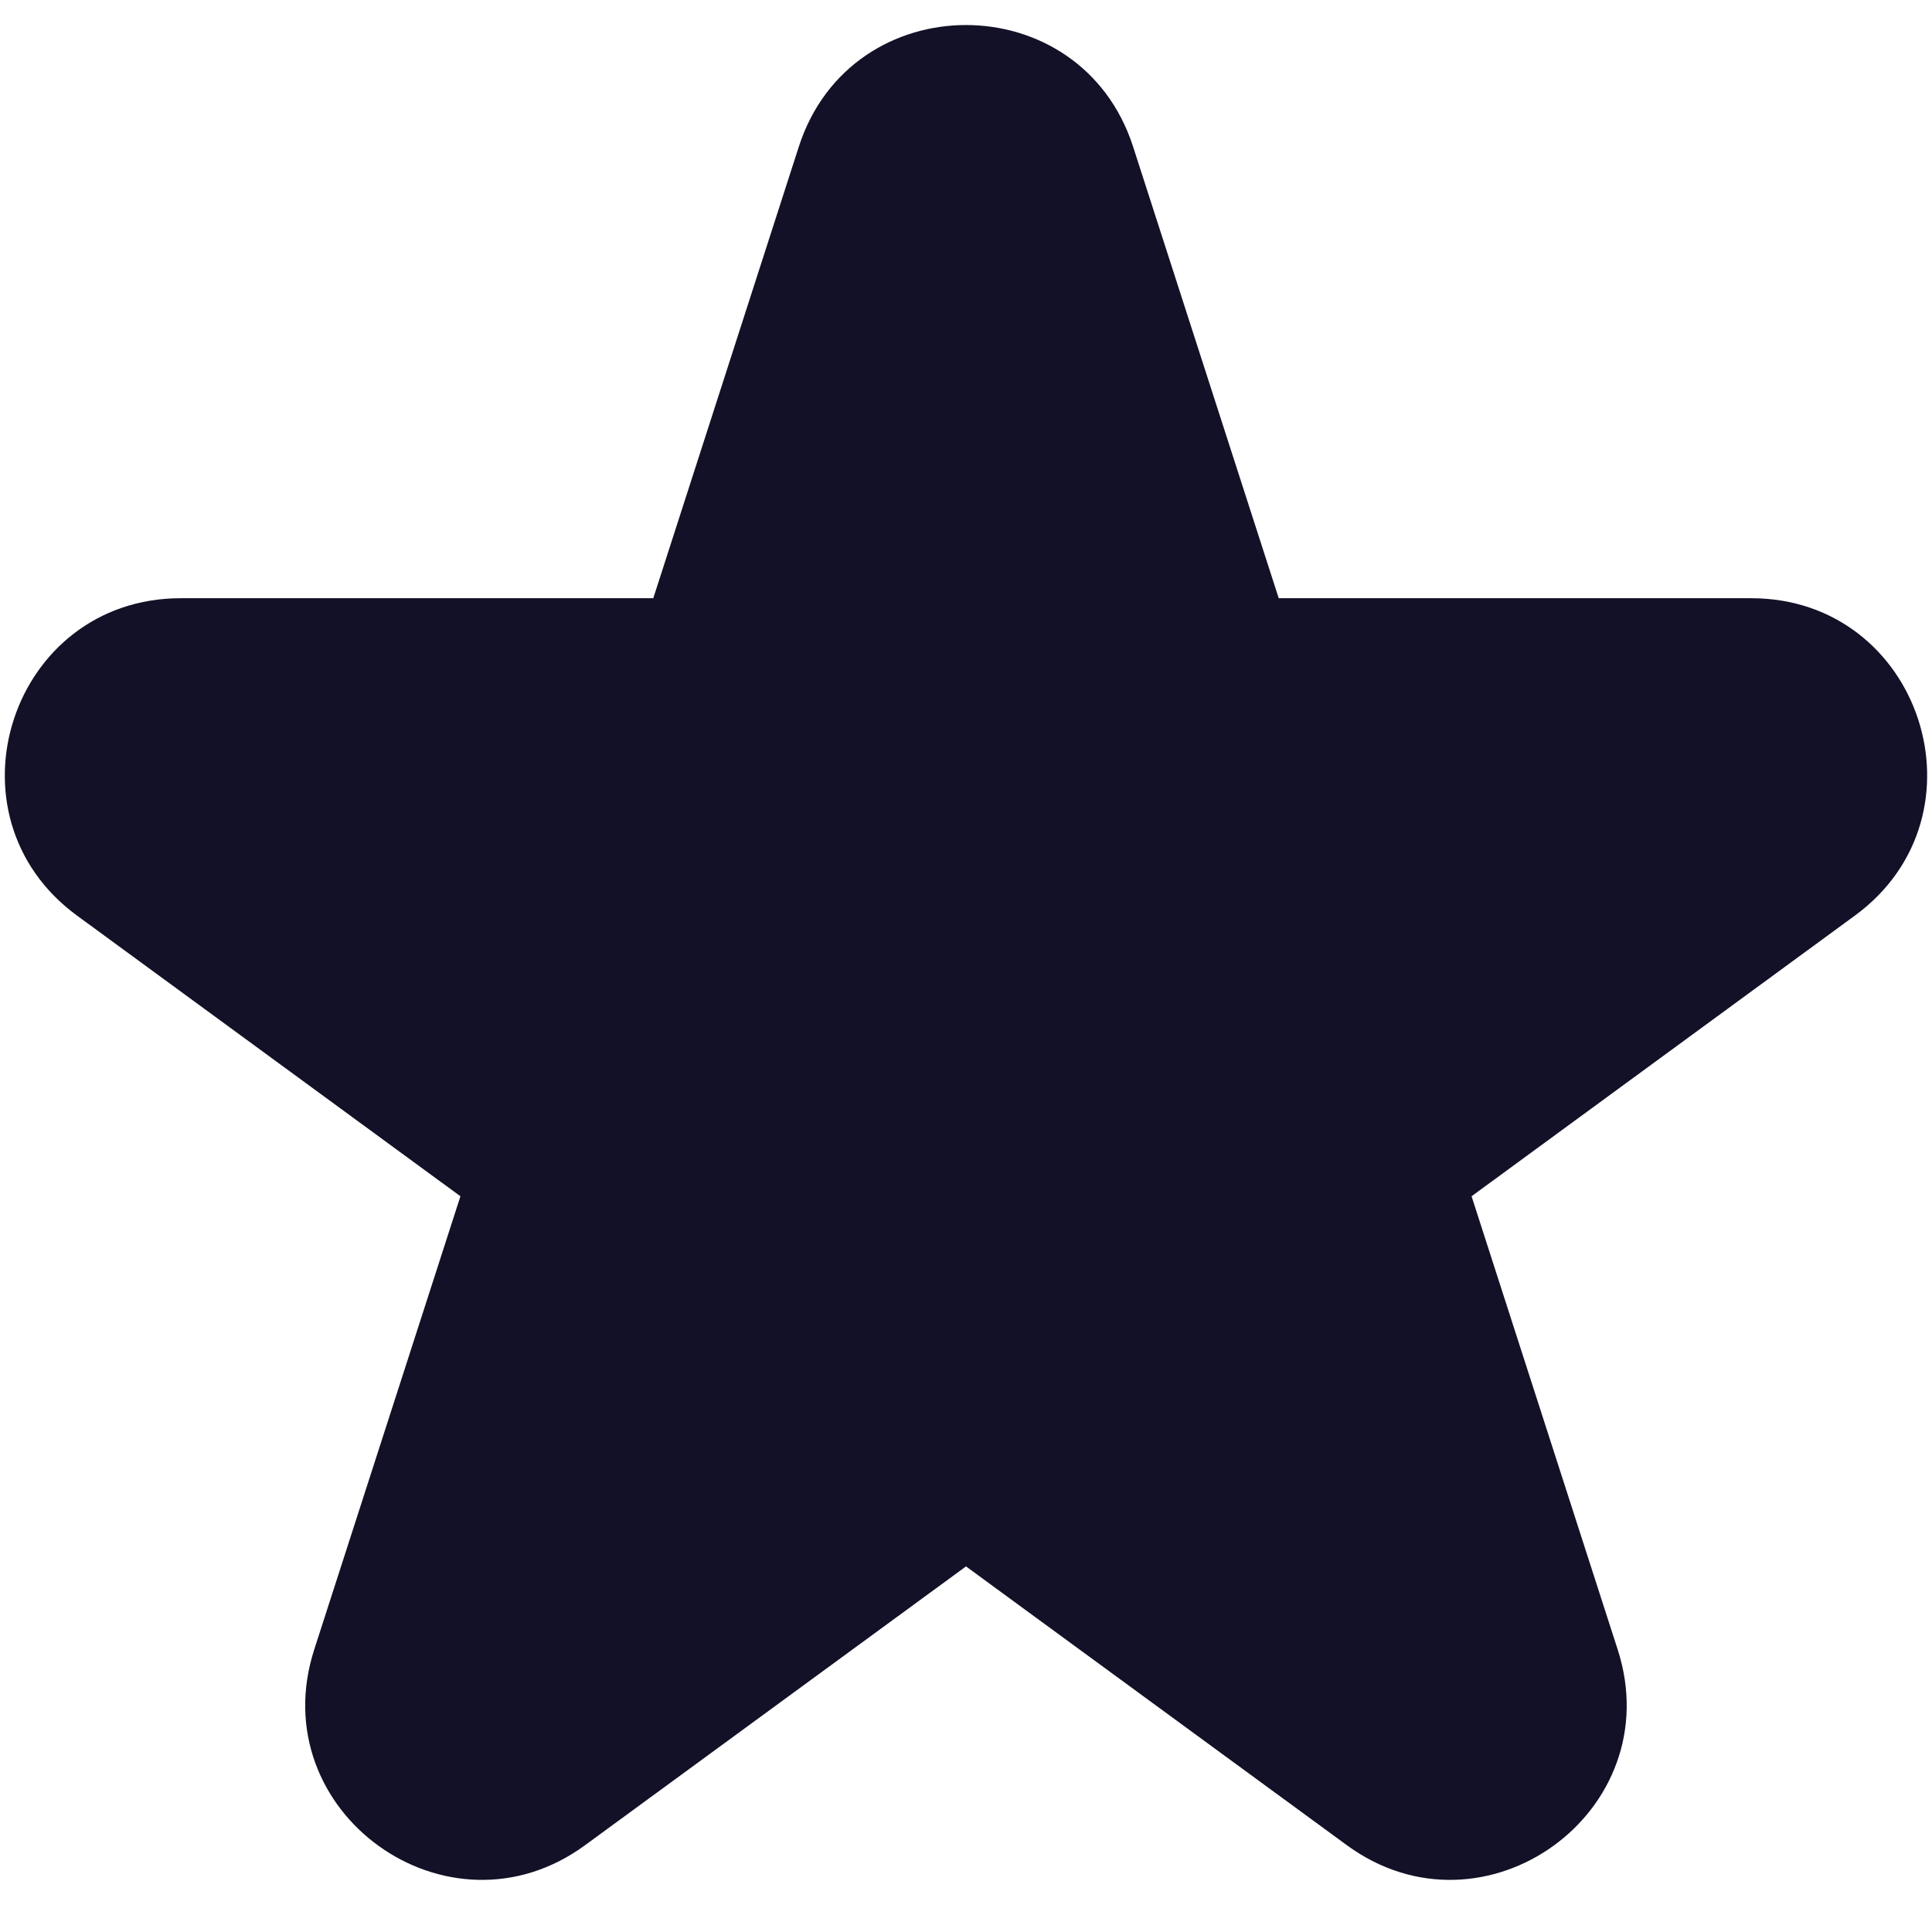 <svg width="22" height="22" viewBox="0 0 22 22" fill="none" xmlns="http://www.w3.org/2000/svg">
<path fill-rule="evenodd" clip-rule="evenodd" d="M9.096 1.671C9.692 -0.177 12.307 -0.177 12.903 1.671L14.561 6.812L19.941 6.812C21.875 6.812 22.683 9.283 21.122 10.426L16.757 13.622L18.421 18.784C19.016 20.629 16.901 22.157 15.336 21.011L11 17.837L6.663 21.011C5.099 22.157 2.983 20.629 3.578 18.784L5.243 13.622L0.877 10.426C-0.683 9.283 0.125 6.812 2.059 6.812H7.439L9.096 1.671Z" fill="#121127"/>
</svg>
